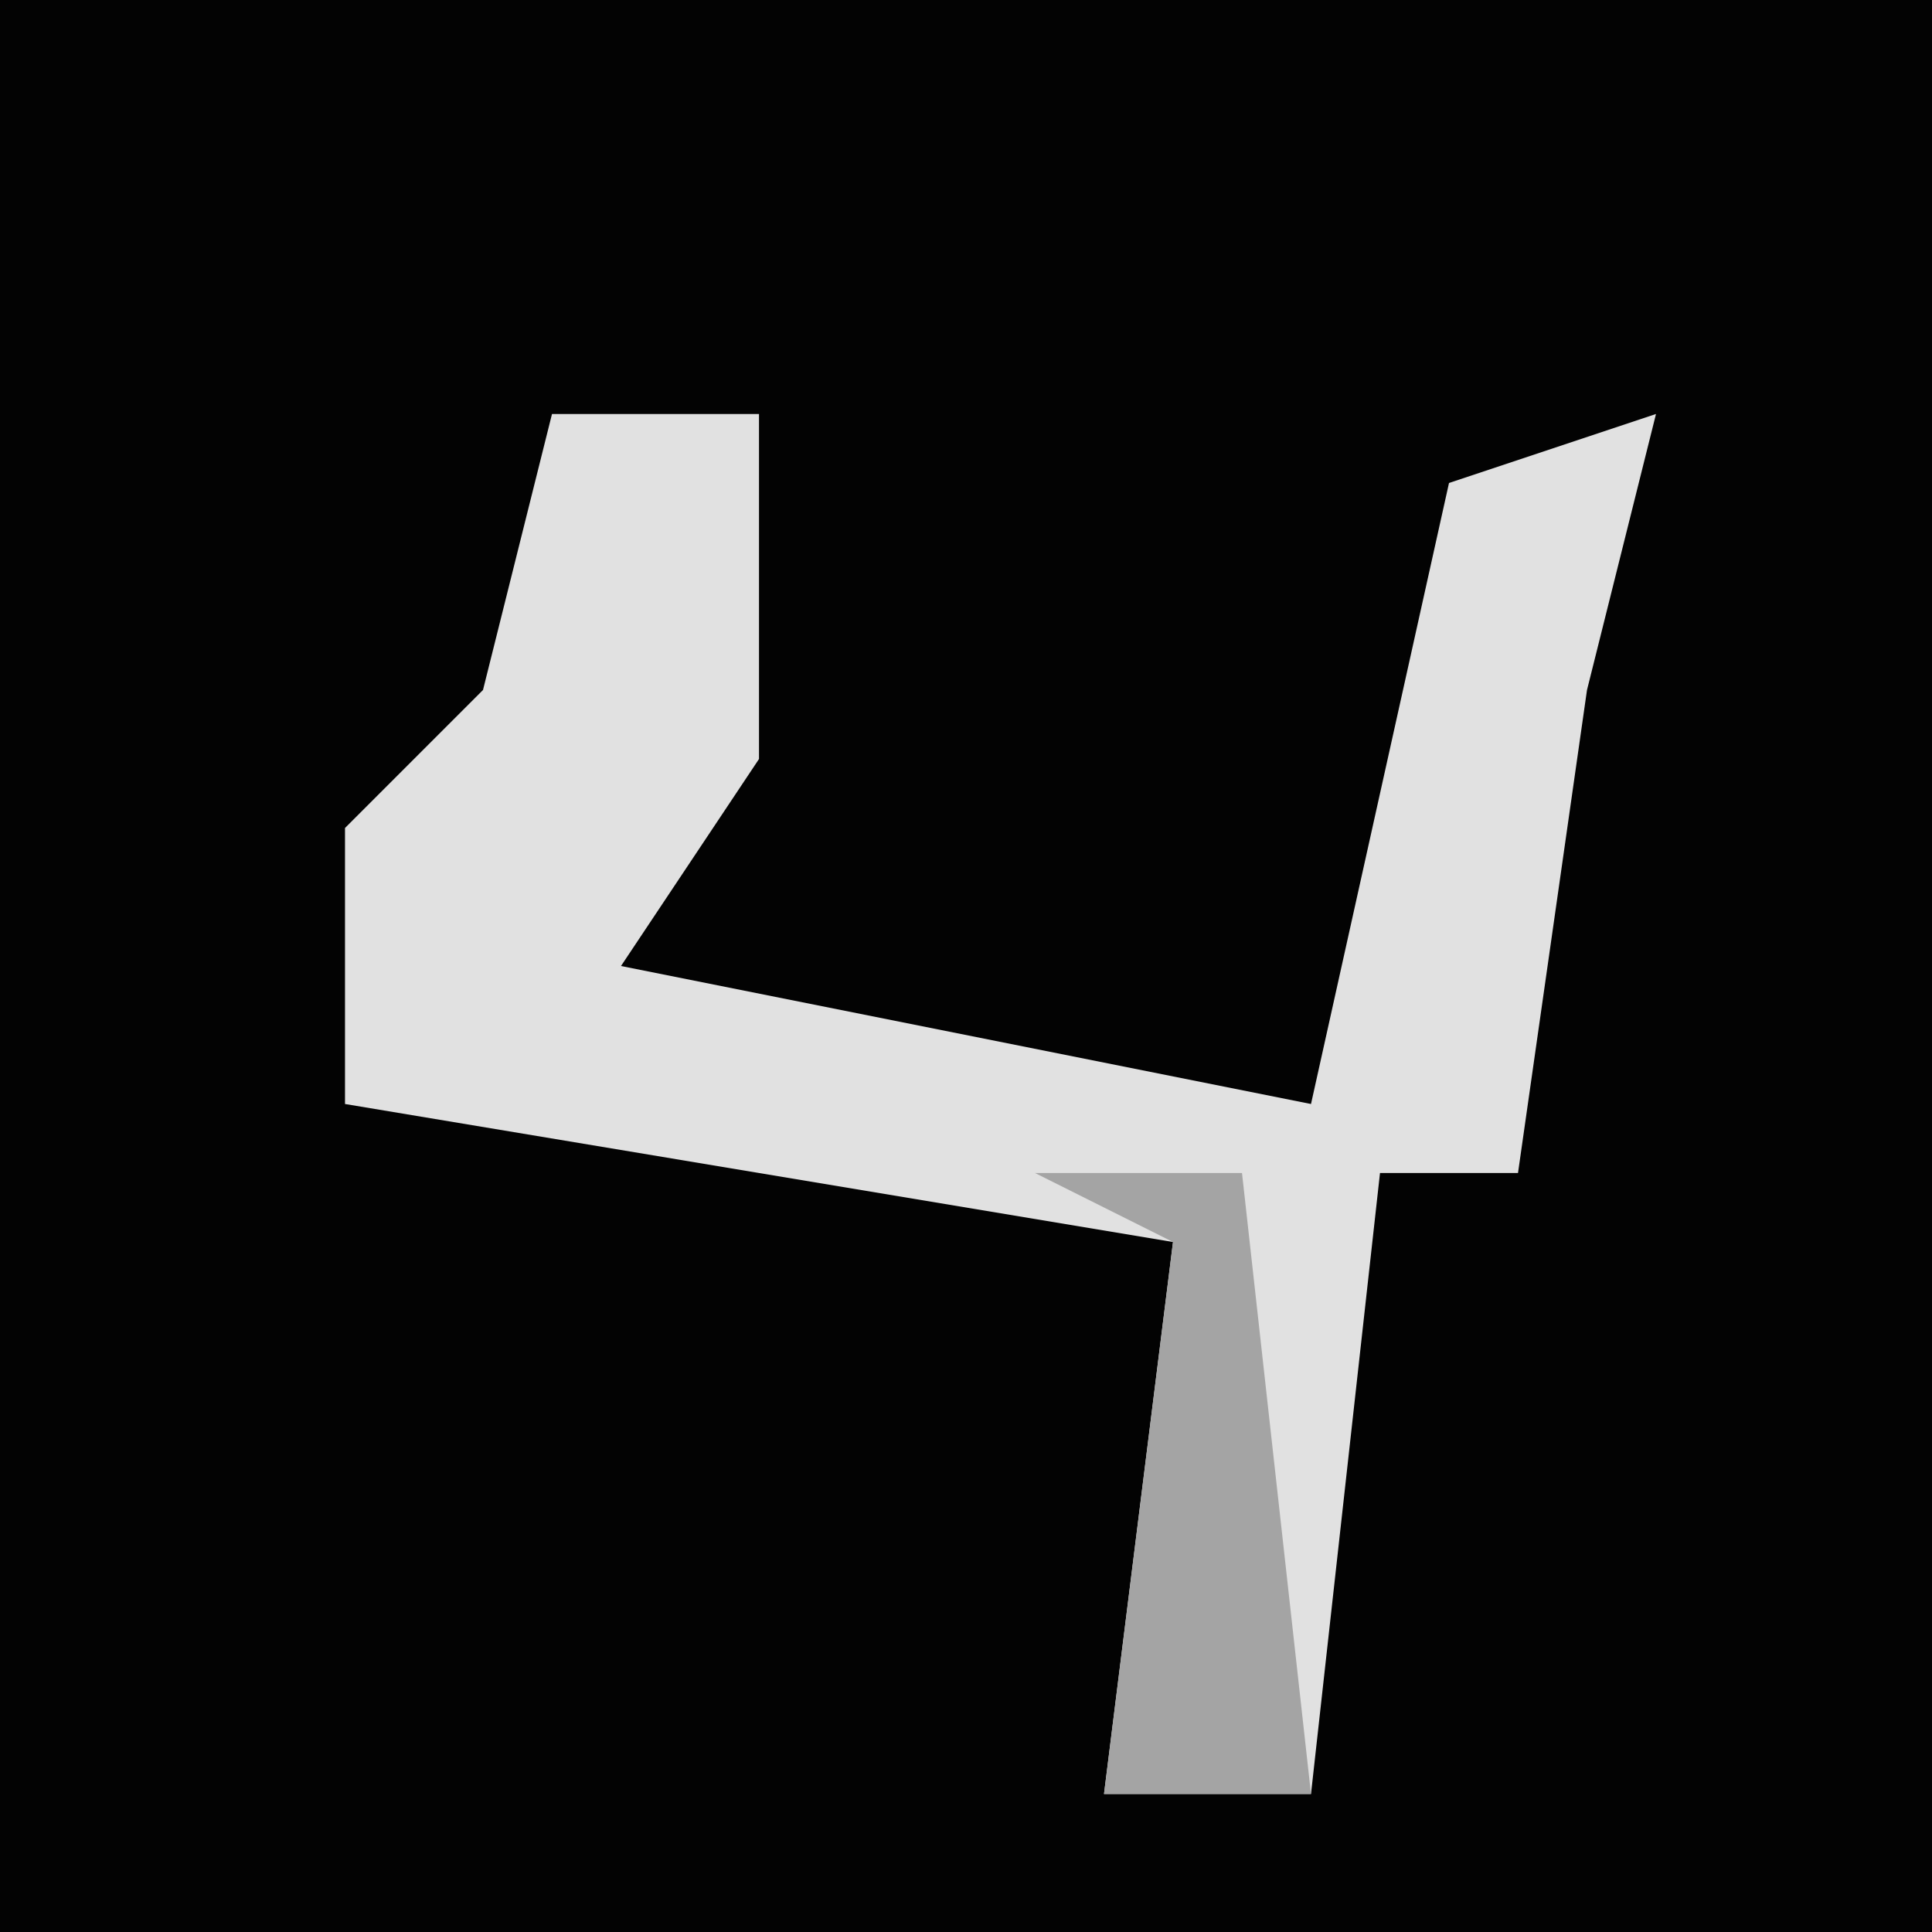 <?xml version="1.0" encoding="UTF-8"?>
<svg version="1.1" xmlns="http://www.w3.org/2000/svg" width="28" height="28">
<path d="M0,0 L28,0 L28,28 L0,28 Z " fill="#030303" transform="translate(0,0)"/>
<path d="M0,0 L3,0 L3,5 L1,8 L11,10 L13,1 L16,0 L15,4 L14,11 L12,11 L11,20 L8,20 L9,12 L-3,10 L-3,6 L-1,4 Z " fill="#E1E1E1" transform="translate(8,6)"/>
<path d="M0,0 L3,0 L4,9 L1,9 L2,1 Z " fill="#A4A4A4" transform="translate(15,17)"/>
</svg>
